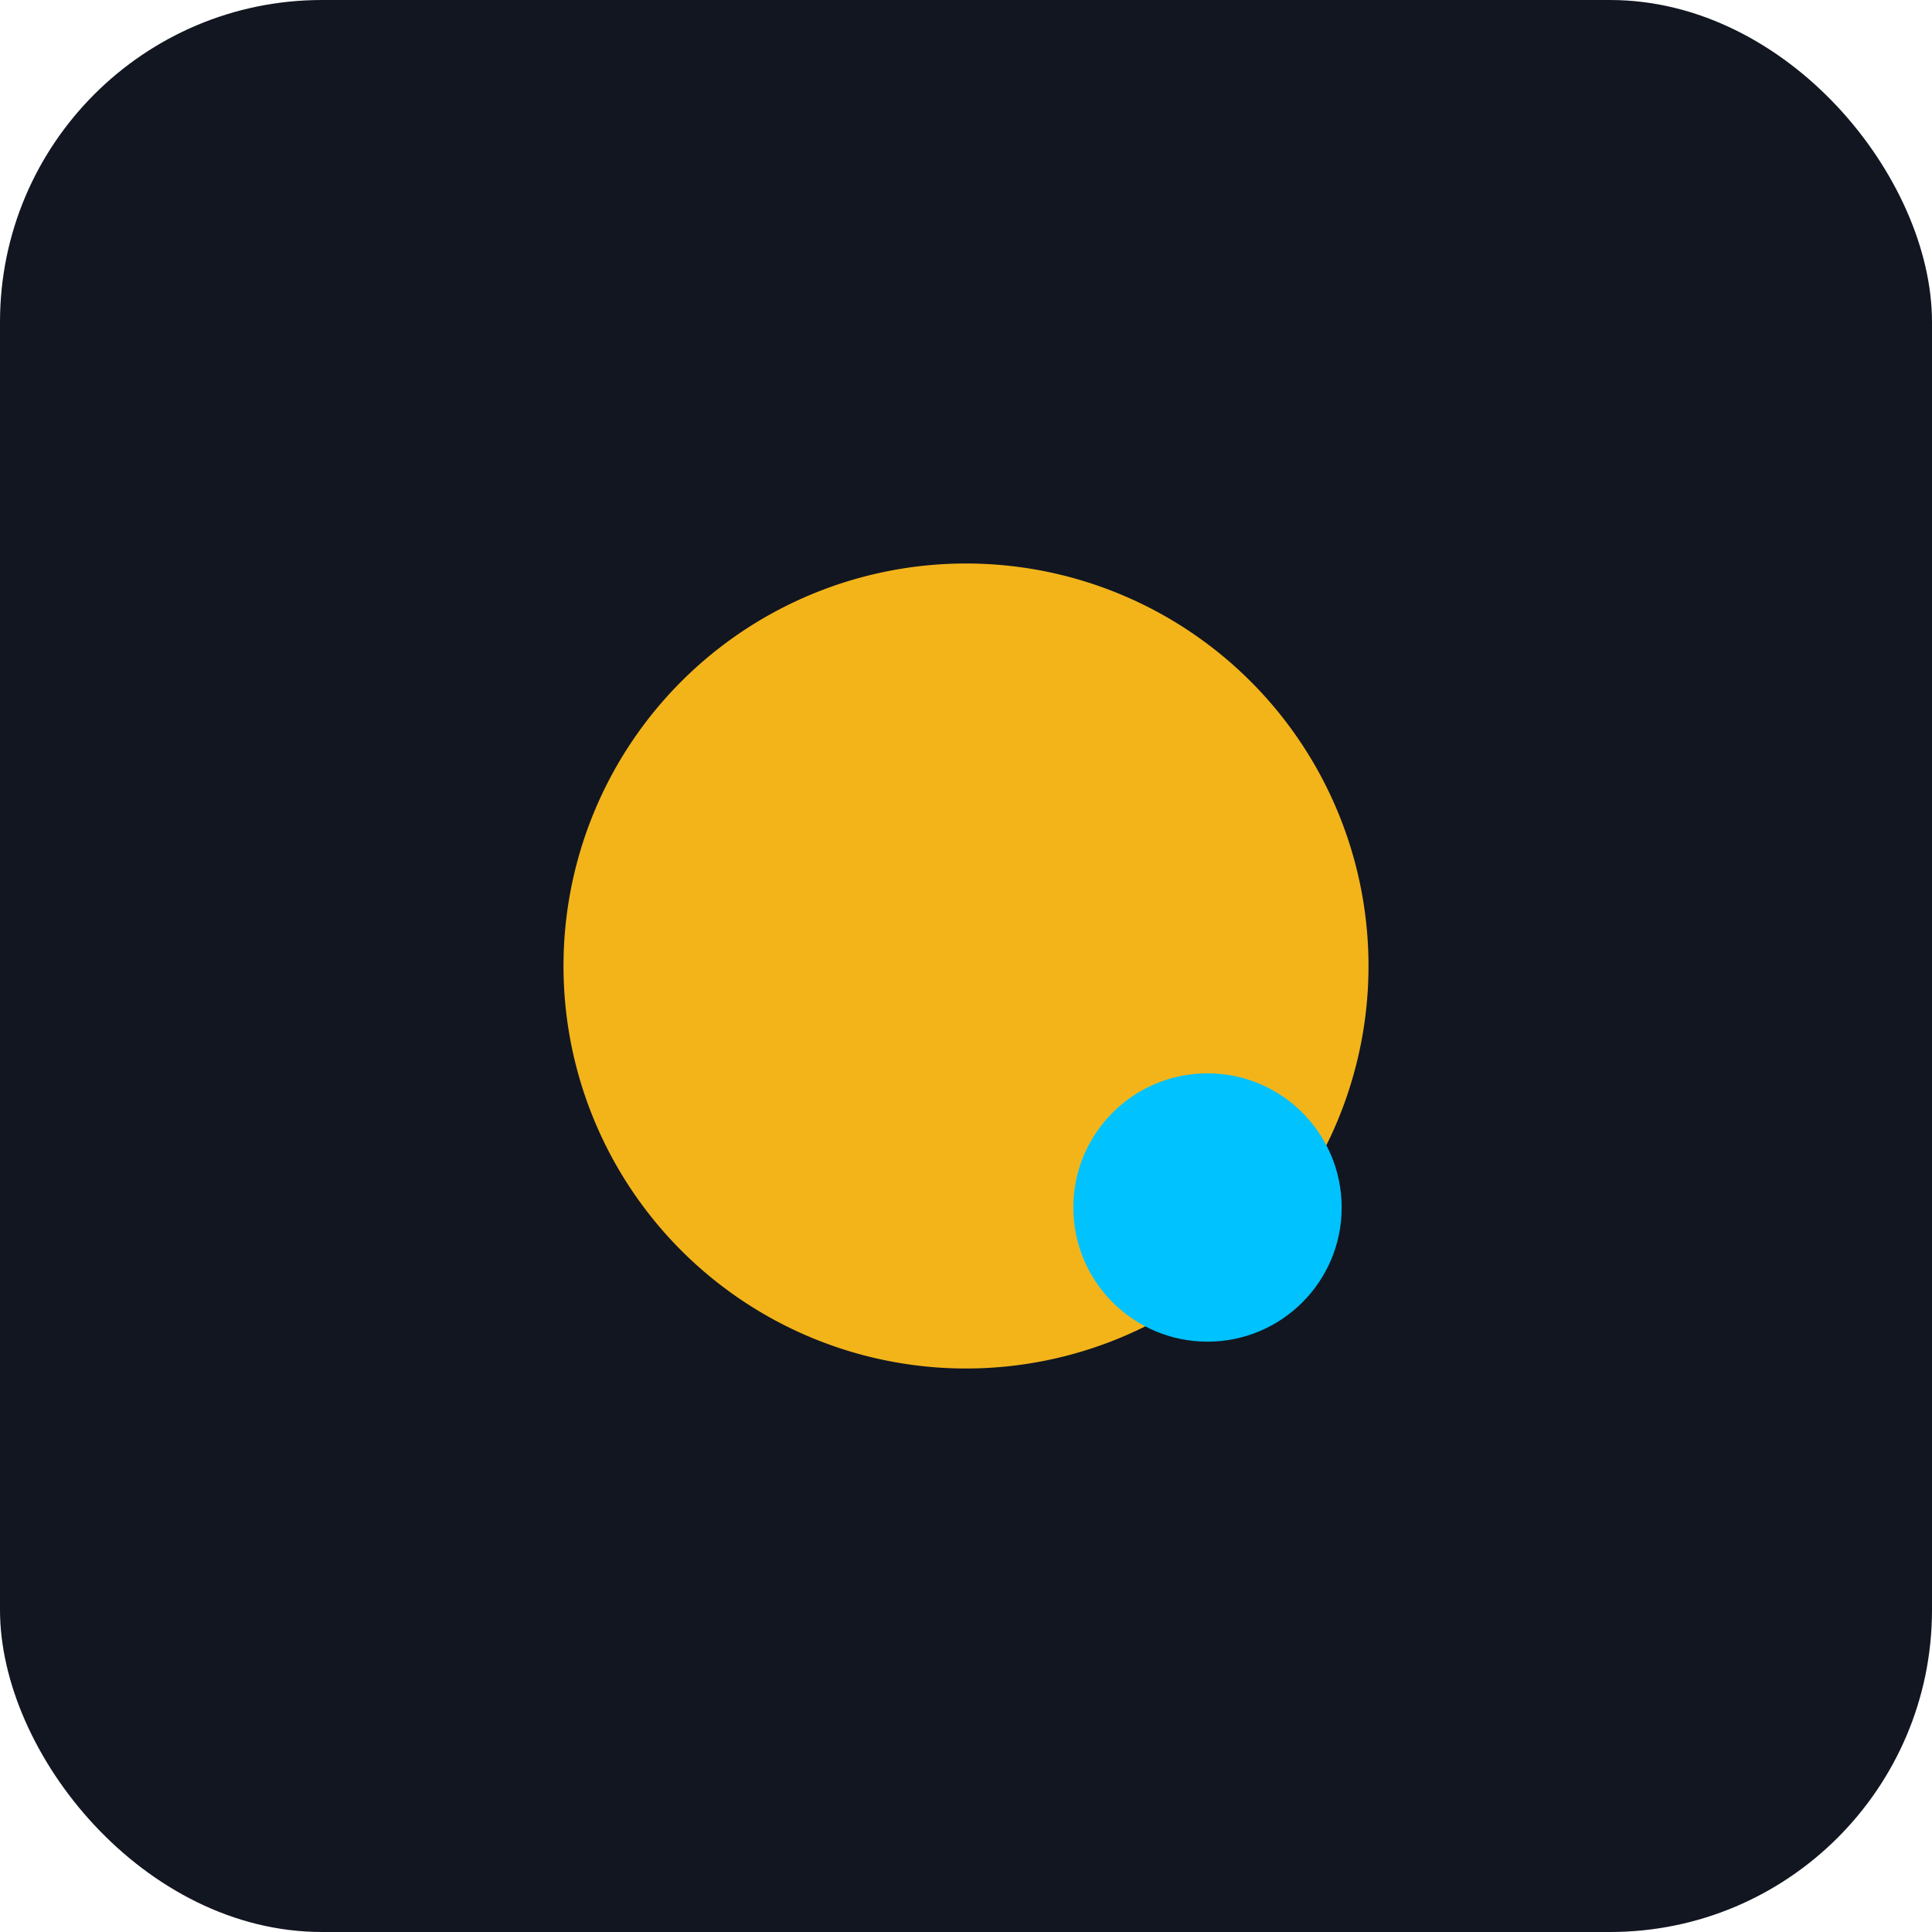<svg xmlns='http://www.w3.org/2000/svg' viewBox='0 0 144 144' width='144' height='144' fill='none'>
  <rect width='144' height='144' rx='24' fill='#121621'/>
  <path d='M42 72a30 30 0 1 1 60 0 30 30 0 0 1-60 0Z' fill='#f3b41a'/>
  <circle cx='90' cy='90' r='10' fill='#00c2ff'/>
</svg>
